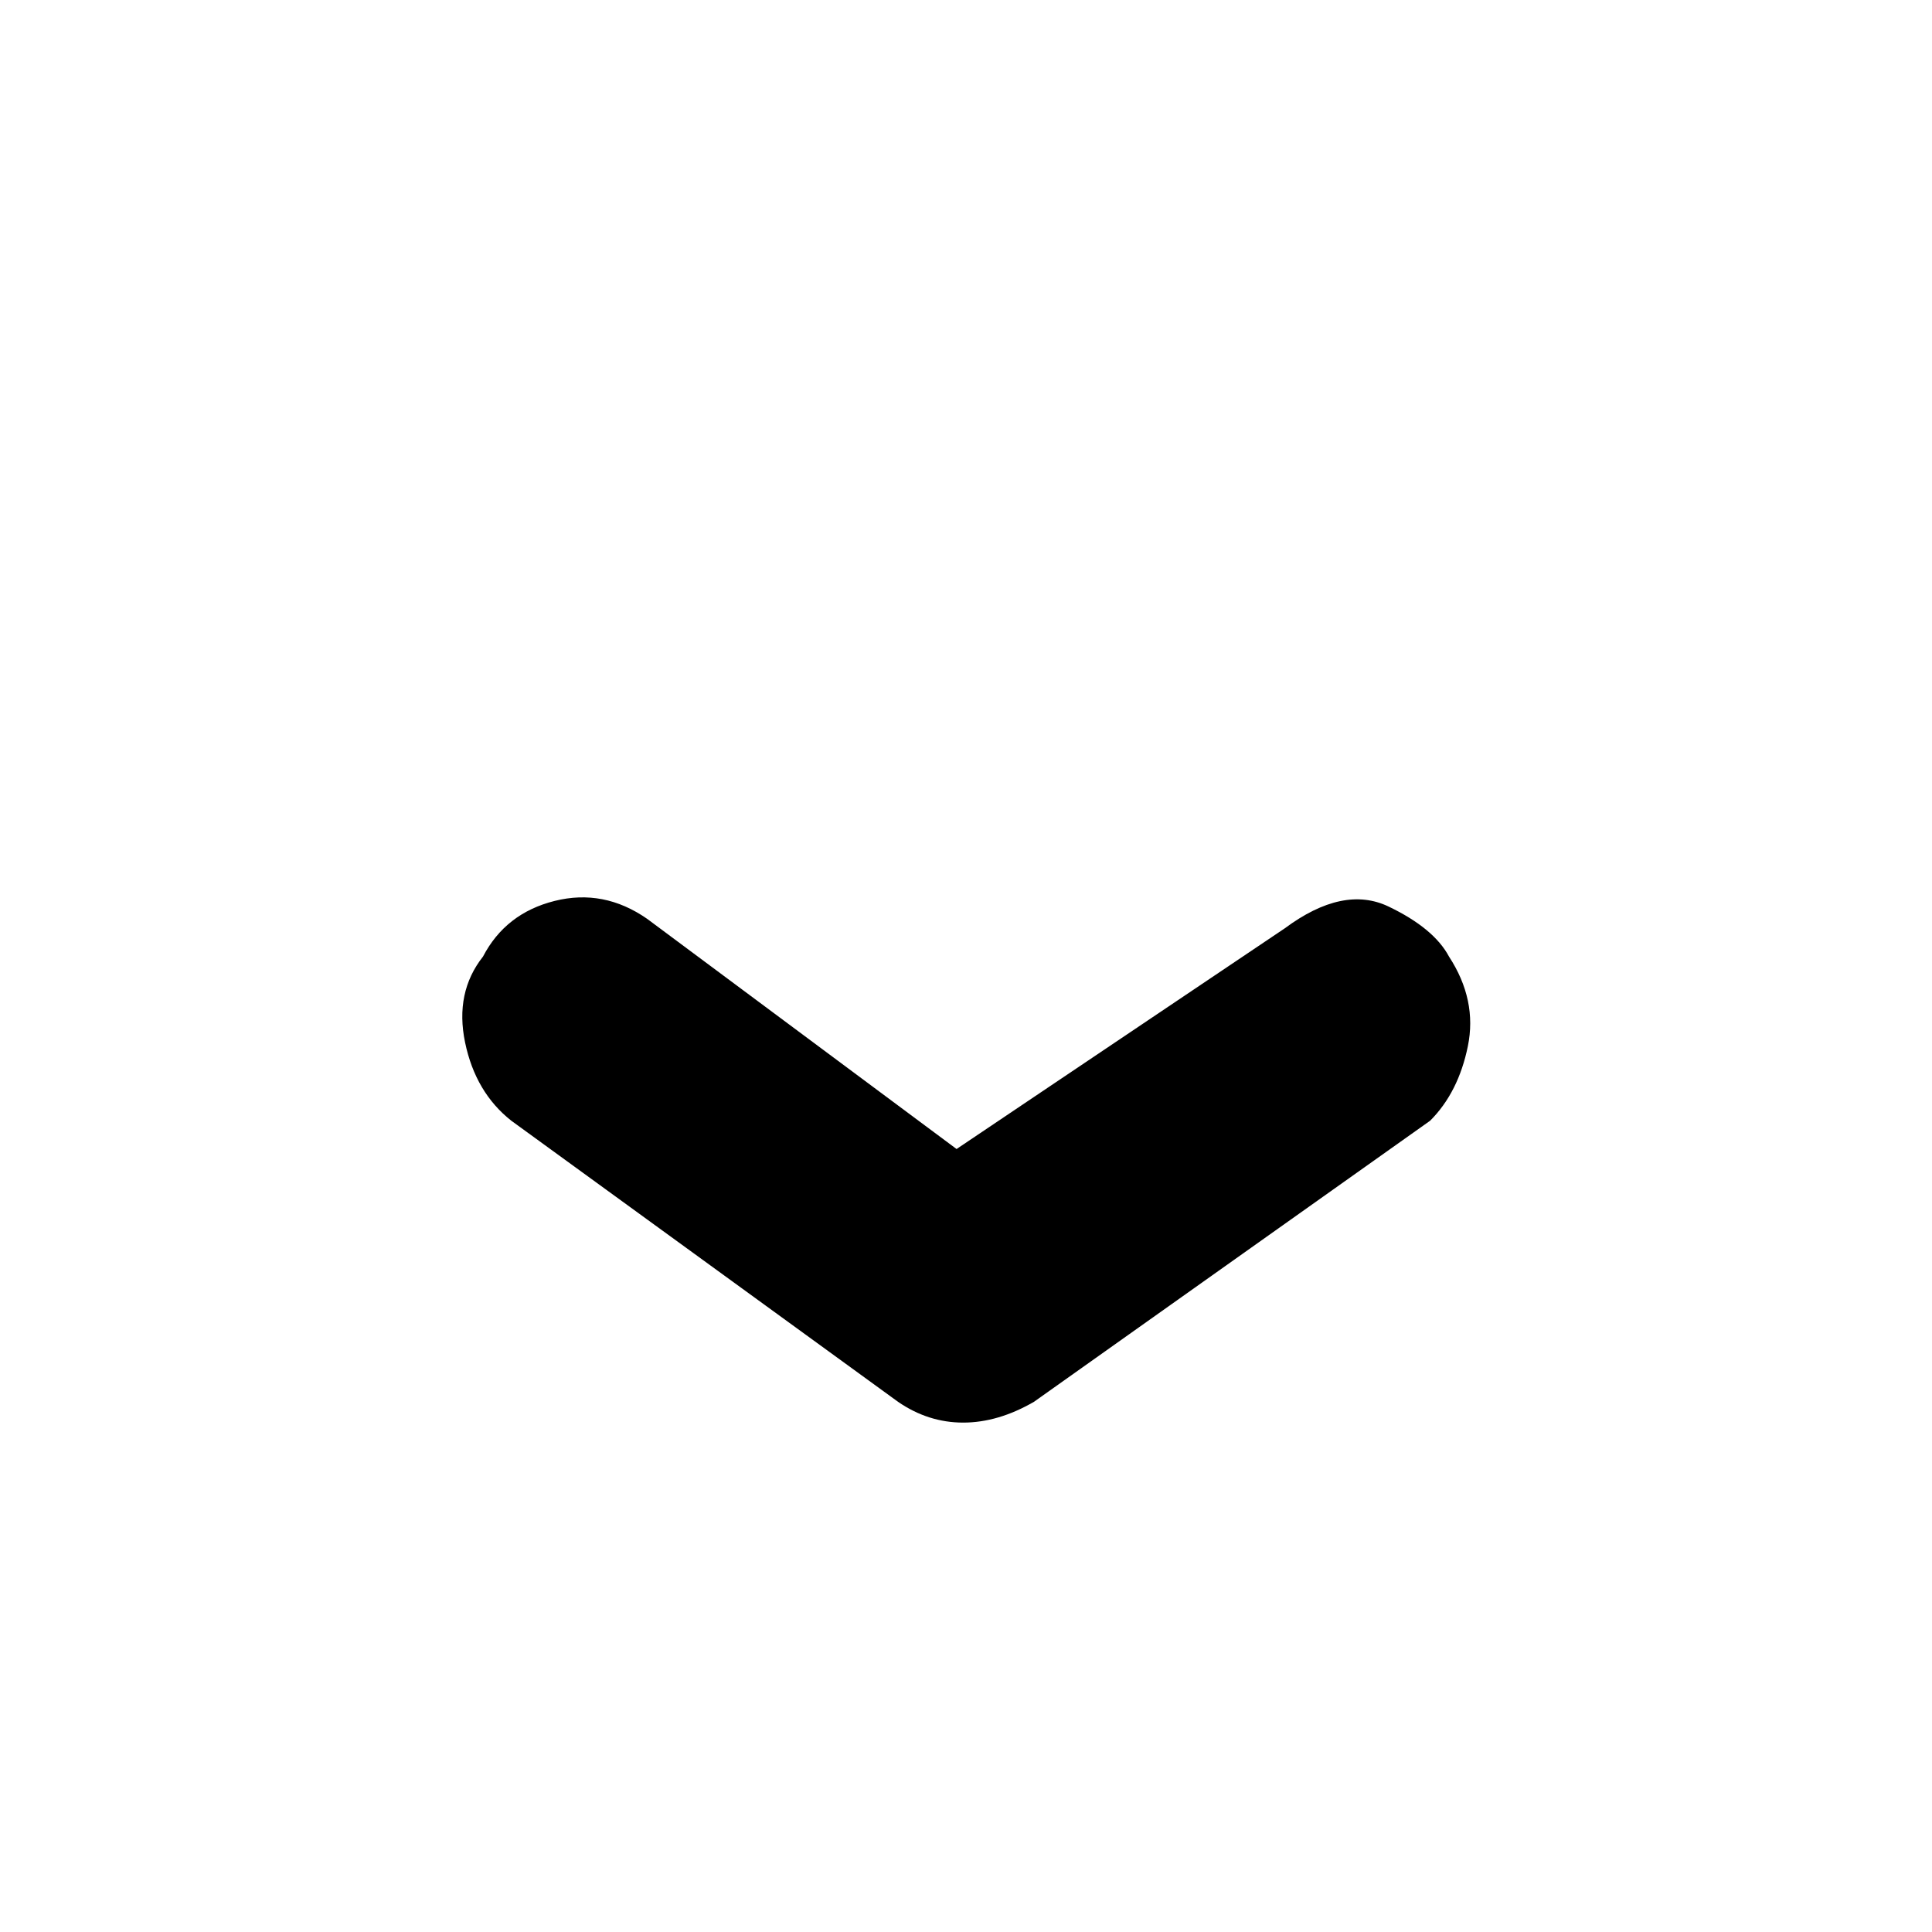 <svg width='120px' height='120px' viewBox='0 0 1024 1024'  xmlns="http://www.w3.org/2000/svg">
    <path glyph-name="chevron-down"
          d="M768 507q-8-15-32-26.5t-55 11.5l-174 117-164-122q-23-16-49-9.5t-38 29.5q-15 19-9.5 45.5t24.5 41.5l205 149q16 11 34.5 11t37.5-11l210-149q15-15 20-39.5t-10-47.5v0z"
    />
</svg>